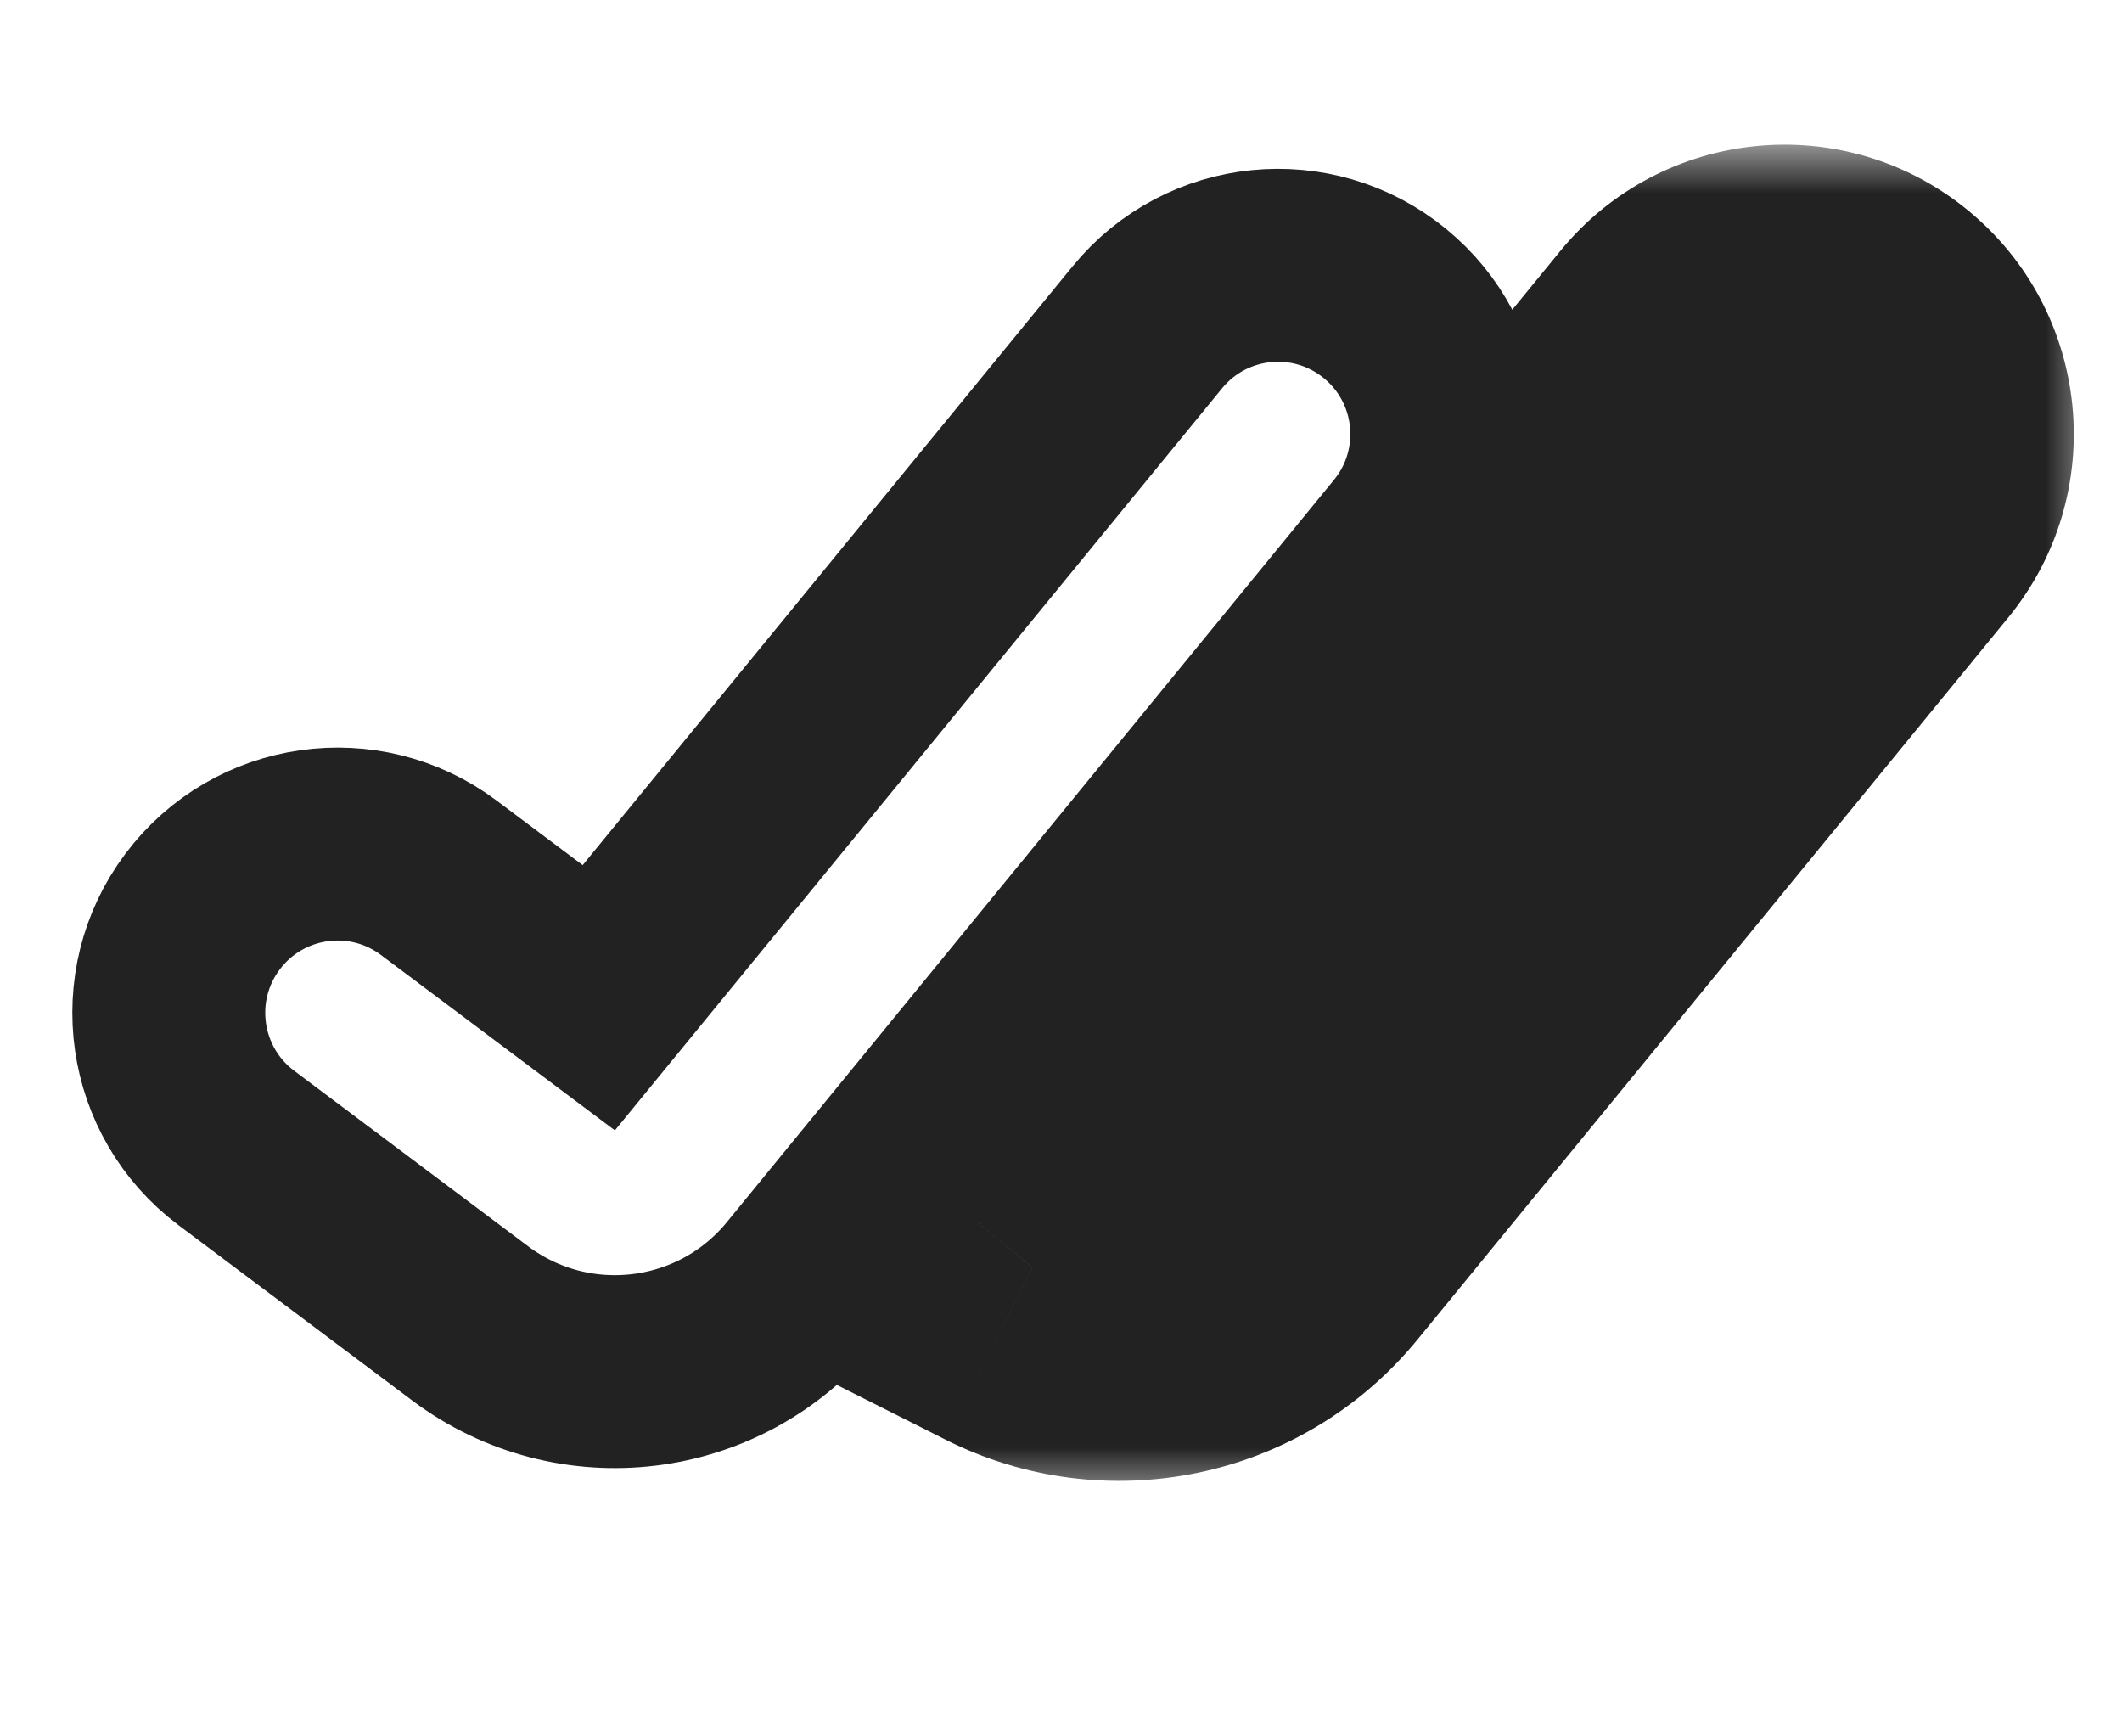 <svg width="22" height="18" viewBox="0 0 22 18" fill="none" xmlns="http://www.w3.org/2000/svg">
<g id="Leading Icon">
<path id="Line 2 (Stroke)" d="M14.604 5.608C15.216 4.86 15.106 3.758 14.358 3.146C13.61 2.534 12.508 2.644 11.896 3.392L6.208 10.343L4.55 9.1C3.777 8.52 2.68 8.677 2.1 9.45C1.52 10.223 1.677 11.32 2.45 11.9L4.875 13.719C5.947 14.522 7.461 14.339 8.31 13.302L14.604 5.608Z" stroke="#222222" stroke-width="2" stroke-linecap="round"/>
<g id="Subtract">
<mask id="path-2-outside-1_20_1054" maskUnits="userSpaceOnUse" x="6.704" y="1.5" width="15" height="14" fill="black">
<rect fill="white" x="6.704" y="1.5" width="15" height="14"/>
<path fill-rule="evenodd" clip-rule="evenodd" d="M10.704 13.139C11.524 13.551 12.546 13.356 13.15 12.618L19.274 5.133C19.624 4.706 19.561 4.076 19.133 3.726C18.706 3.376 18.076 3.439 17.726 3.867L16.694 5.128C16.592 5.693 16.348 6.24 15.959 6.716L10.704 13.139Z"/>
</mask>
<path d="M13.15 12.618L14.698 13.884L14.698 13.884L13.15 12.618ZM10.704 13.139L9.156 11.872L7.577 13.803L9.805 14.925L10.704 13.139ZM19.274 5.133L17.726 3.867L17.726 3.867L19.274 5.133ZM19.133 3.726L20.4 2.178L20.4 2.178L19.133 3.726ZM17.726 3.867L16.178 2.6L16.178 2.6L17.726 3.867ZM16.694 5.128L15.146 3.862L14.819 4.262L14.726 4.771L16.694 5.128ZM15.959 6.716L17.507 7.983L15.959 6.716ZM11.602 11.351C11.601 11.353 11.6 11.353 11.601 11.353C11.601 11.353 11.602 11.352 11.603 11.352C11.604 11.351 11.605 11.351 11.604 11.351C11.602 11.351 11.601 11.351 11.601 11.351C11.601 11.351 11.601 11.351 11.602 11.352C11.602 11.352 11.603 11.352 11.604 11.352L9.805 14.925C11.444 15.751 13.489 15.362 14.698 13.884L11.602 11.351ZM17.726 3.867L11.602 11.351L14.698 13.884L20.822 6.4L17.726 3.867ZM17.867 5.274C17.439 4.924 17.376 4.294 17.726 3.867L20.822 6.4C21.871 5.117 21.682 3.227 20.4 2.178L17.867 5.274ZM19.274 5.133C18.924 5.561 18.294 5.624 17.867 5.274L20.4 2.178C19.117 1.129 17.227 1.318 16.178 2.6L19.274 5.133ZM18.242 6.395L19.274 5.133L16.178 2.6L15.146 3.862L18.242 6.395ZM14.726 4.771C14.683 5.011 14.58 5.243 14.411 5.45L17.507 7.983C18.117 7.238 18.5 6.375 18.662 5.485L14.726 4.771ZM14.411 5.45L9.156 11.872L12.252 14.405L17.507 7.983L14.411 5.45Z" fill="#222222" mask="url(#path-2-outside-1_20_1054)"/>
</g>
</g>
</svg>
